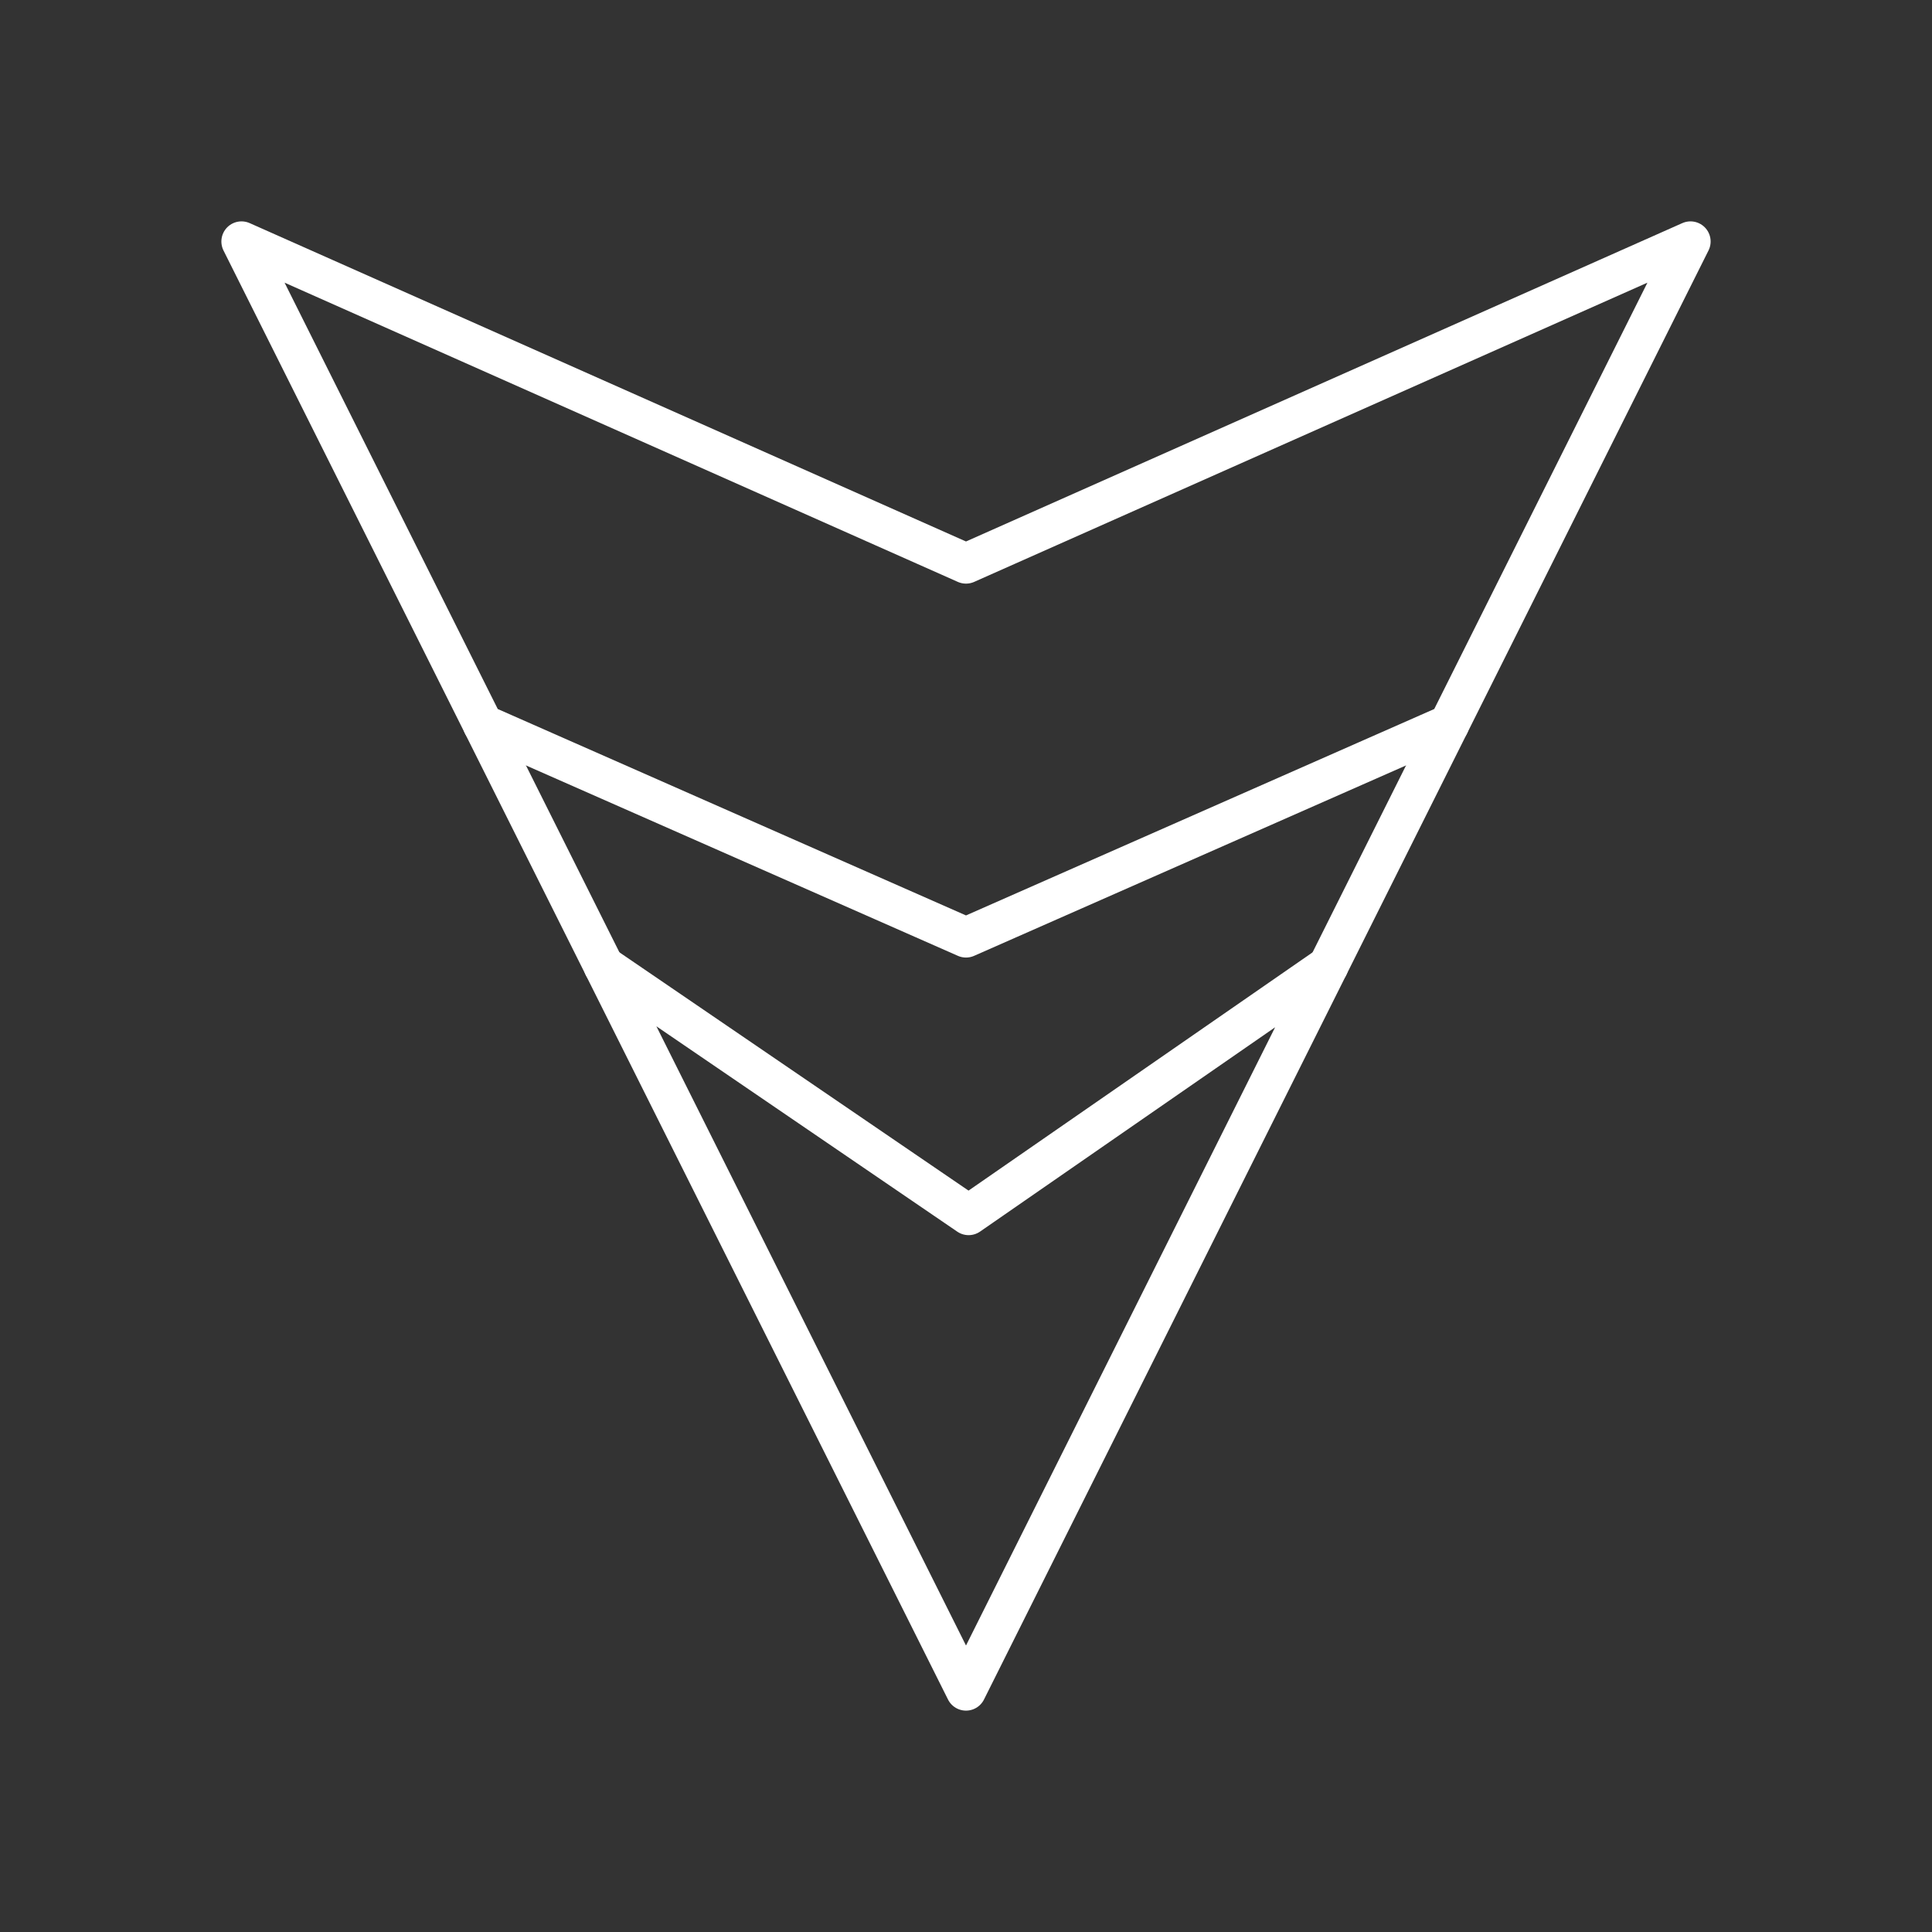 <?xml version="1.0" encoding="UTF-8"?><svg id="a" xmlns="http://www.w3.org/2000/svg" viewBox="0 0 48 48"><rect x="0" y="0" width="48" height="48" fill="#333333" stroke="none"/><defs><style>.f{fill:none;stroke:#fff;stroke-linecap:round;stroke-linejoin:round;}</style></defs><path id="b" class="f" d="m33,24l-8.935,6.187-9.065-6.187,9,18,9-18Z"/><path id="c" class="f" d="m36,18l6-12-18,8L6,6l6,12,12,5.29,12-5.29Z"/><path id="d" class="f" d="m15,24l-3-6"/><path id="e" class="f" d="m36,18l-3,6"/></svg>